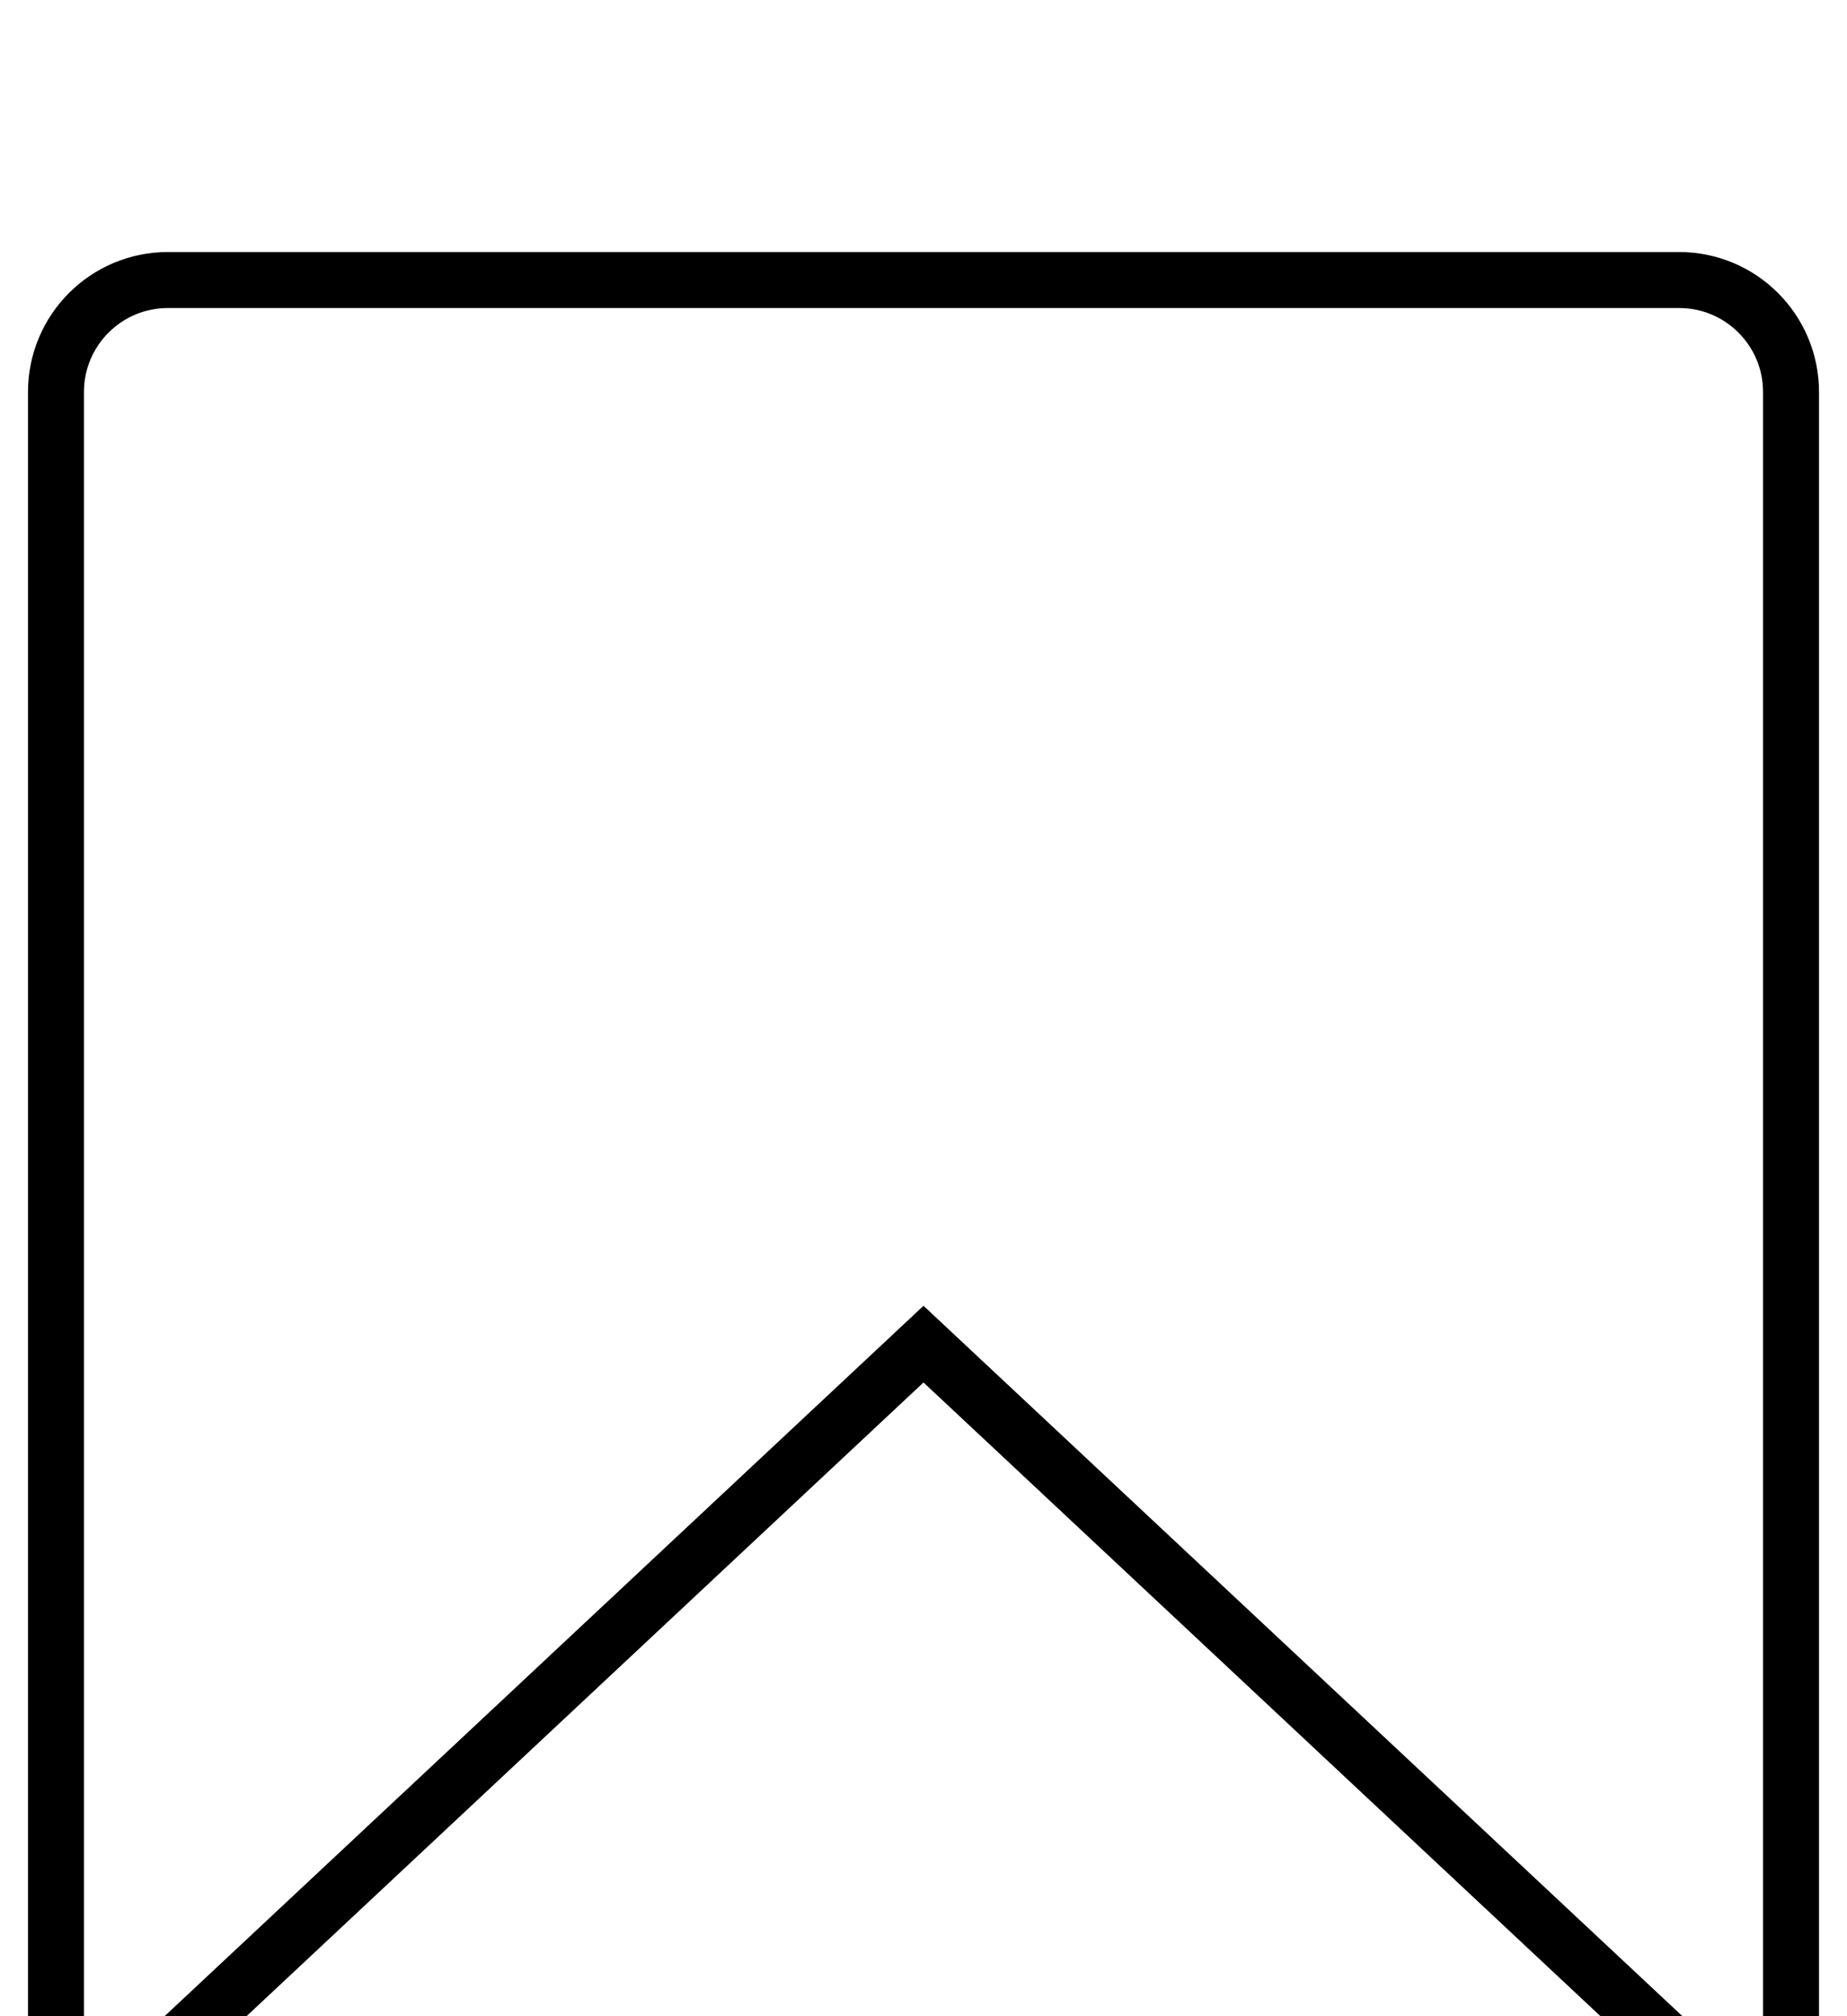 <svg width="33" height="36" viewBox="0 0 33 36" fill="none" xmlns="http://www.w3.org/2000/svg">
<g filter="url(#filter0_i_202_13479)">
<path d="M1 3V34.5L16.5 20L32 34.5V3C32 1.895 31.105 1 30 1H3C1.895 1 1 1.895 1 3Z" stroke="black"/>
</g>
<defs>
<filter id="filter0_i_202_13479" x="0.5" y="0.5" width="32" height="39.152" filterUnits="userSpaceOnUse" color-interpolation-filters="sRGB">
<feFlood flood-opacity="0" result="BackgroundImageFix"/>
<feBlend mode="normal" in="SourceGraphic" in2="BackgroundImageFix" result="shape"/>
<feColorMatrix in="SourceAlpha" type="matrix" values="0 0 0 0 0 0 0 0 0 0 0 0 0 0 0 0 0 0 127 0" result="hardAlpha"/>
<feOffset dy="4"/>
<feGaussianBlur stdDeviation="41.5"/>
<feComposite in2="hardAlpha" operator="arithmetic" k2="-1" k3="1"/>
<feColorMatrix type="matrix" values="0 0 0 0 0 0 0 0 0 0 0 0 0 0 0 0 0 0 0.25 0"/>
<feBlend mode="normal" in2="shape" result="effect1_innerShadow_202_13479"/>
</filter>
</defs>
</svg>

